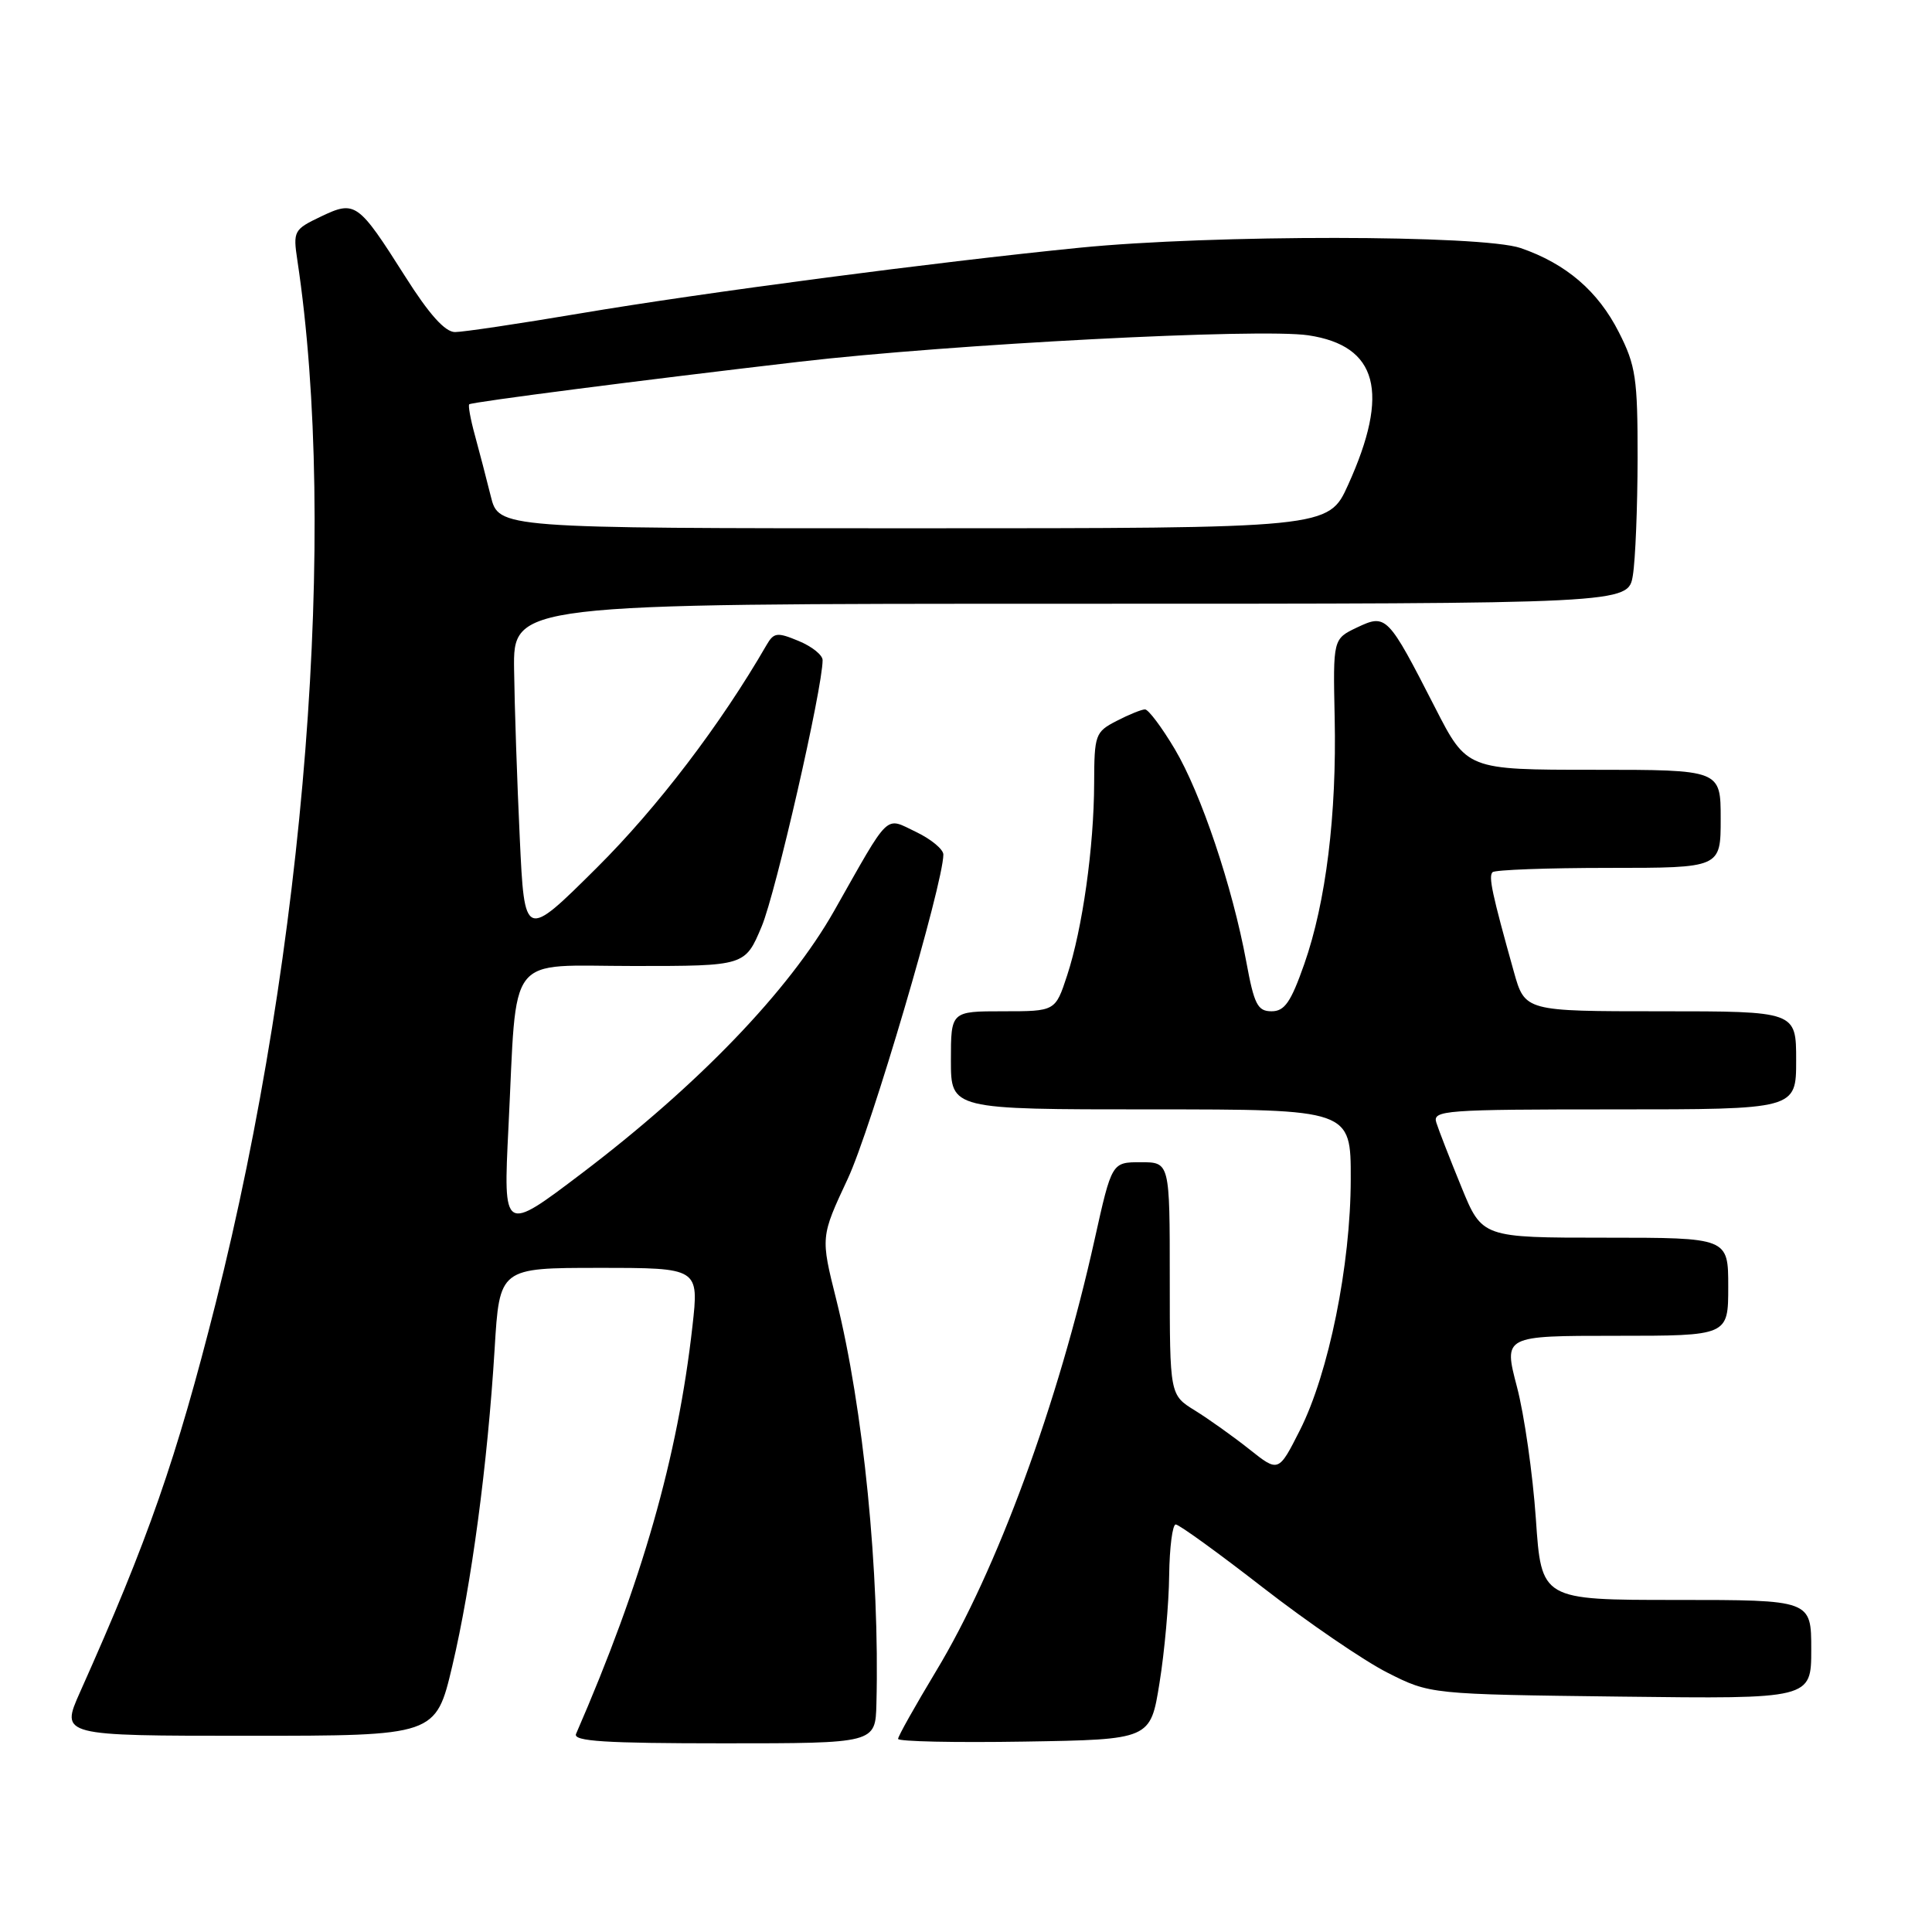 <?xml version="1.0" encoding="UTF-8" standalone="no"?>
<!DOCTYPE svg PUBLIC "-//W3C//DTD SVG 1.1//EN" "http://www.w3.org/Graphics/SVG/1.1/DTD/svg11.dtd" >
<svg xmlns="http://www.w3.org/2000/svg" xmlns:xlink="http://www.w3.org/1999/xlink" version="1.1" viewBox="0 0 256 256">
 <g >
 <path fill="currentColor"
d=" M 116.13 225.75 C 116.58 208.44 114.40 186.58 110.81 172.20 C 108.73 163.90 108.73 163.90 112.33 156.20 C 115.40 149.66 124.99 117.10 125.00 113.23 C 125.00 112.54 123.38 111.20 121.41 110.25 C 117.18 108.24 118.06 107.40 110.52 120.71 C 104.52 131.29 92.56 143.73 77.09 155.47 C 66.68 163.36 66.68 163.36 67.37 149.43 C 68.55 125.83 66.86 128.00 83.99 128.00 C 98.73 128.00 98.73 128.00 100.93 122.75 C 102.80 118.29 109.00 91.18 109.00 87.47 C 109.00 86.79 107.57 85.65 105.82 84.93 C 102.98 83.75 102.54 83.80 101.57 85.47 C 95.49 96.00 87.10 107.01 79.06 115.00 C 69.50 124.50 69.50 124.50 68.87 111.00 C 68.52 103.58 68.18 93.56 68.12 88.75 C 68.00 80.00 68.00 80.00 141.87 80.00 C 215.74 80.00 215.74 80.00 216.36 76.25 C 216.70 74.19 216.98 67.20 216.99 60.72 C 217.00 50.14 216.75 48.43 214.51 44.03 C 211.75 38.57 207.51 34.94 201.50 32.87 C 196.33 31.10 160.62 31.07 143.00 32.83 C 123.87 34.74 93.13 38.78 76.86 41.53 C 68.81 42.89 61.36 44.00 60.29 44.00 C 58.97 44.00 56.86 41.65 53.68 36.62 C 47.44 26.78 47.07 26.52 42.51 28.70 C 38.94 30.40 38.82 30.62 39.40 34.48 C 44.79 70.24 40.45 125.60 28.58 172.68 C 23.36 193.34 19.67 203.95 10.59 224.25 C 8.03 230.00 8.03 230.00 32.88 230.00 C 57.74 230.00 57.74 230.00 59.93 220.75 C 62.47 209.99 64.61 193.99 65.54 178.75 C 66.19 168.00 66.19 168.00 79.41 168.00 C 92.62 168.00 92.62 168.00 91.75 175.75 C 89.80 193.11 85.08 209.63 76.33 229.75 C 75.90 230.73 80.18 231.00 95.89 231.00 C 116.00 231.00 116.00 231.00 116.13 225.75 Z  M 153.64 223.00 C 154.31 218.88 154.88 212.46 154.92 208.75 C 154.97 205.04 155.36 202.00 155.79 202.00 C 156.23 202.00 161.44 205.77 167.37 210.38 C 173.30 214.98 180.71 220.05 183.83 221.63 C 189.50 224.50 189.50 224.50 214.75 224.81 C 240.00 225.12 240.00 225.12 240.00 218.56 C 240.00 212.00 240.00 212.00 222.12 212.00 C 204.24 212.00 204.24 212.00 203.51 201.25 C 203.10 195.34 201.98 187.46 201.00 183.75 C 199.23 177.00 199.23 177.00 214.11 177.00 C 229.00 177.00 229.00 177.00 229.00 170.50 C 229.00 164.00 229.00 164.00 212.69 164.00 C 196.38 164.00 196.38 164.00 193.63 157.25 C 192.11 153.54 190.62 149.71 190.32 148.75 C 189.80 147.12 191.37 147.00 213.88 147.00 C 238.00 147.00 238.00 147.00 238.00 140.50 C 238.00 134.00 238.00 134.00 220.03 134.00 C 202.06 134.00 202.06 134.00 200.59 128.75 C 197.70 118.42 197.21 116.13 197.77 115.57 C 198.08 115.26 205.01 115.00 213.17 115.00 C 228.00 115.00 228.00 115.00 228.00 108.50 C 228.00 102.00 228.00 102.00 211.18 102.00 C 194.37 102.00 194.37 102.00 190.15 93.75 C 183.89 81.52 183.69 81.31 179.82 83.14 C 176.63 84.66 176.63 84.66 176.85 95.08 C 177.13 107.94 175.70 119.54 172.82 127.75 C 171.05 132.79 170.22 134.00 168.49 134.00 C 166.64 134.00 166.18 133.10 165.14 127.44 C 163.30 117.47 159.14 105.11 155.66 99.25 C 153.94 96.36 152.17 94.00 151.72 94.00 C 151.27 94.00 149.57 94.69 147.95 95.53 C 145.13 96.98 145.00 97.35 144.98 103.78 C 144.96 112.23 143.43 123.08 141.40 129.25 C 139.84 134.00 139.84 134.00 132.92 134.00 C 126.00 134.00 126.00 134.00 126.00 140.50 C 126.00 147.00 126.00 147.00 152.50 147.00 C 179.00 147.00 179.00 147.00 178.98 156.25 C 178.97 167.63 176.06 181.96 172.25 189.50 C 169.41 195.11 169.41 195.11 165.55 192.04 C 163.42 190.35 160.18 188.04 158.34 186.90 C 155.00 184.84 155.00 184.84 155.00 169.42 C 155.00 154.00 155.00 154.00 151.16 154.00 C 147.32 154.00 147.32 154.00 145.04 164.25 C 140.22 185.97 132.08 208.12 124.03 221.44 C 121.27 226.03 119.00 230.06 119.00 230.41 C 119.00 230.76 126.52 230.92 135.72 230.77 C 152.44 230.50 152.44 230.50 153.64 223.00 Z  M 65.03 65.75 C 64.45 63.41 63.50 59.77 62.92 57.65 C 62.34 55.54 62.01 53.70 62.18 53.57 C 62.60 53.26 85.18 50.35 105.95 47.93 C 126.02 45.60 166.96 43.47 173.36 44.43 C 182.56 45.81 184.20 51.97 178.63 64.25 C 176.03 70.00 176.03 70.00 121.05 70.00 C 66.08 70.00 66.08 70.00 65.03 65.75 Z "/>
</g>
</svg>